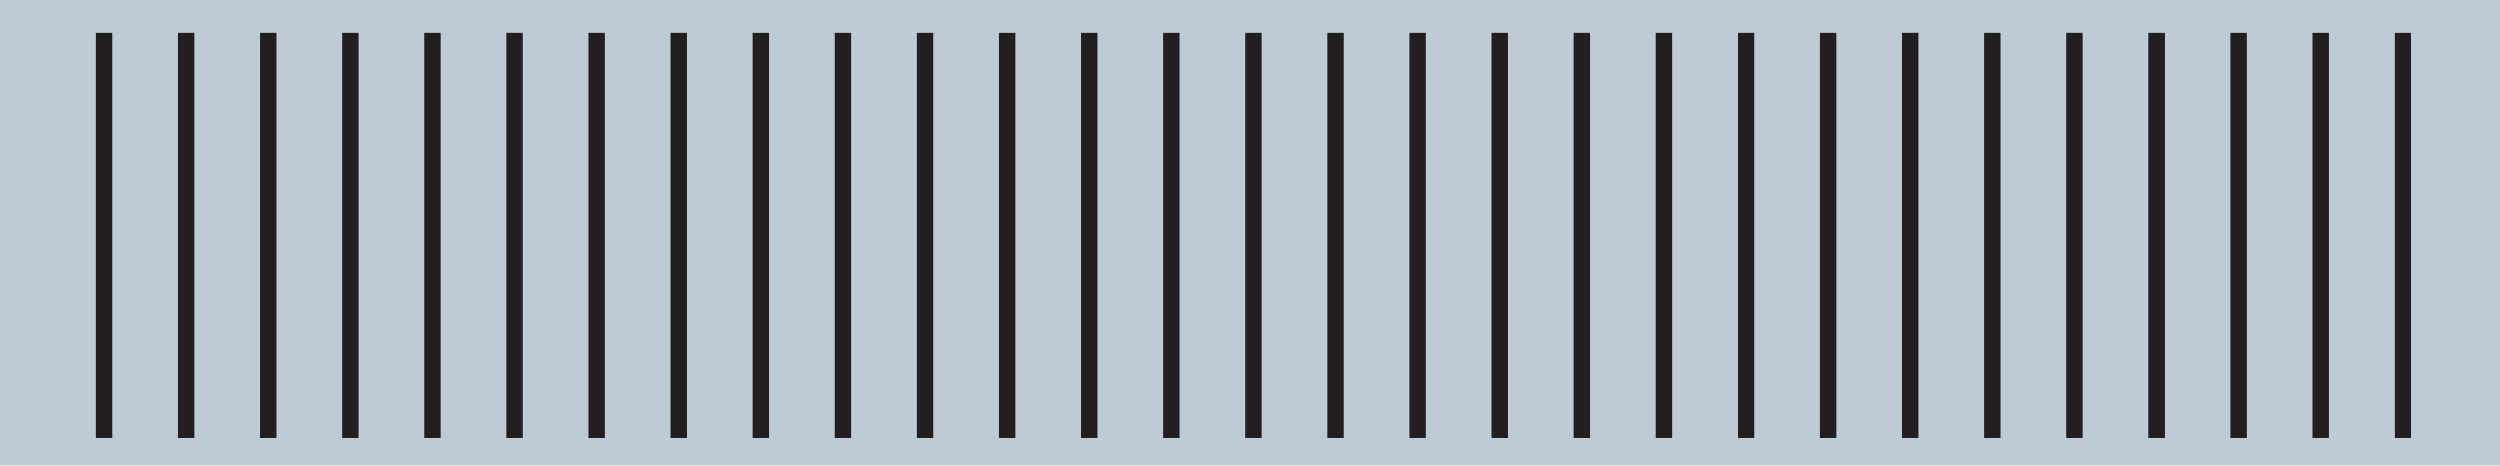 <?xml version="1.0" encoding="utf-8"?>
<!-- Generator: Adobe Illustrator 26.0.3, SVG Export Plug-In . SVG Version: 6.00 Build 0)  -->
<svg version="1.1" xmlns="http://www.w3.org/2000/svg" xmlns:xlink="http://www.w3.org/1999/xlink" x="0px" y="0px"
	 viewBox="0 0 112.67 20.98" style="enable-background:new 0 0 112.67 20.98;" xml:space="preserve">
<style type="text/css">
	.st0{fill:#550700;}
	.st1{fill:#D7D8DA;}
	.st2{fill:#E2E3E4;}
	.st3{fill:#231F20;}
	.st4{fill:#932923;}
	.st5{fill:#FFFFFF;}
	.st6{fill:#C6E9FA;}
	.st7{fill:#EC1C24;}
	.st8{fill:#C4C3C3;}
	.st9{fill:url(#SVGID_1_);}
	.st10{fill:url(#SVGID_00000054977326392065579700000009087535117758555032_);}
	.st11{fill:#A6A8AB;}
	.st12{fill:#A4A7A9;}
	.st13{fill:url(#SVGID_00000025420956581670747630000009133131884059616188_);}
	.st14{fill:url(#SVGID_00000114780735672471567210000014005814161268838298_);}
	.st15{fill:url(#SVGID_00000036954749314230891230000015593054325373538945_);}
	.st16{fill:url(#SVGID_00000121970651200132636550000000030234667754244028_);}
	.st17{fill:#BDCCD4;}
	.st18{fill:#6E90A2;}
	.st19{fill:url(#SVGID_00000108989325880884166170000001743722840781797769_);}
	.st20{fill:url(#SVGID_00000006683034129375776880000016959965870374619816_);}
	.st21{fill:#67686B;}
</style>
<g id="Ship">
</g>
<g id="Container-short">
</g>
<g id="Container">
	<rect class="st17" width="112.67" height="20.98"/>
	<g>
		<polygon class="st3" points="4.32,19.74 4.32,1.48 5.06,1.48 5.06,19.74 4.32,19.74 		"/>
		<polygon class="st3" points="8.02,19.74 8.02,1.48 8.76,1.48 8.76,19.74 8.02,19.74 		"/>
		<polygon class="st3" points="11.72,19.74 11.72,1.48 12.46,1.48 12.46,19.74 11.72,19.74 		"/>
		<polygon class="st3" points="15.42,19.74 15.42,1.48 16.16,1.48 16.16,19.74 15.42,19.74 		"/>
		<polygon class="st3" points="19.12,19.74 19.12,1.48 19.86,1.48 19.86,19.74 19.12,19.74 		"/>
		<polygon class="st3" points="22.82,19.74 22.82,1.48 23.56,1.48 23.56,19.74 22.82,19.74 		"/>
		<polygon class="st3" points="26.52,19.74 26.52,1.48 27.26,1.48 27.26,19.74 26.52,19.74 		"/>
		<polygon class="st3" points="30.22,19.74 30.22,1.48 30.96,1.48 30.96,19.74 30.22,19.74 		"/>
		<polygon class="st3" points="33.92,19.74 33.92,1.48 34.66,1.48 34.66,19.74 33.92,19.74 		"/>
		<polygon class="st3" points="37.62,19.74 37.62,1.48 38.36,1.48 38.36,19.74 37.62,19.74 		"/>
		<polygon class="st3" points="41.32,19.74 41.32,1.48 42.06,1.48 42.06,19.74 41.32,19.74 		"/>
		<polygon class="st3" points="45.02,19.74 45.02,1.48 45.76,1.48 45.76,19.74 45.02,19.74 		"/>
		<polygon class="st3" points="48.72,19.74 48.72,1.48 49.46,1.48 49.46,19.74 48.72,19.74 		"/>
		<polygon class="st3" points="52.42,19.74 52.42,1.48 53.16,1.48 53.16,19.74 52.42,19.74 		"/>
		<polygon class="st3" points="56.12,19.74 56.12,1.48 56.86,1.48 56.86,19.74 56.12,19.74 		"/>
		<polygon class="st3" points="59.82,19.74 59.82,1.48 60.56,1.48 60.56,19.74 59.82,19.74 		"/>
		<polygon class="st3" points="63.52,19.74 63.52,1.48 64.26,1.48 64.26,19.74 63.52,19.74 		"/>
		<polygon class="st3" points="67.22,19.74 67.22,1.48 67.96,1.48 67.96,19.74 67.22,19.74 		"/>
		<polygon class="st3" points="70.92,19.74 70.92,1.48 71.66,1.48 71.66,19.74 70.92,19.74 		"/>
		<polygon class="st3" points="74.62,19.74 74.62,1.48 75.36,1.48 75.36,19.74 74.62,19.74 		"/>
		<polygon class="st3" points="78.33,19.74 78.33,1.48 79.06,1.48 79.06,19.74 78.33,19.74 		"/>
		<polygon class="st3" points="82.02,19.74 82.02,1.48 82.76,1.48 82.76,19.74 82.02,19.74 		"/>
		<polygon class="st3" points="85.72,19.74 85.72,1.48 86.46,1.48 86.46,19.74 85.72,19.74 		"/>
		<polygon class="st3" points="89.42,19.74 89.42,1.48 90.16,1.48 90.16,19.74 89.42,19.74 		"/>
		<polygon class="st3" points="93.12,19.74 93.12,1.48 93.86,1.48 93.86,19.74 93.12,19.74 		"/>
		<polygon class="st3" points="96.82,19.74 96.82,1.48 97.57,1.48 97.57,19.74 96.82,19.74 		"/>
		<polygon class="st3" points="100.52,19.74 100.52,1.48 101.26,1.48 101.26,19.74 100.52,19.74 		"/>
		<polygon class="st3" points="104.22,19.74 104.22,1.48 104.96,1.48 104.96,19.74 104.22,19.74 		"/>
		<polygon class="st3" points="107.93,19.74 107.93,1.48 108.66,1.48 108.66,19.74 107.93,19.74 		"/>
	</g>
</g>
<g id="Bulk-short">
</g>
<g id="Stuurhut">
</g>
</svg>
